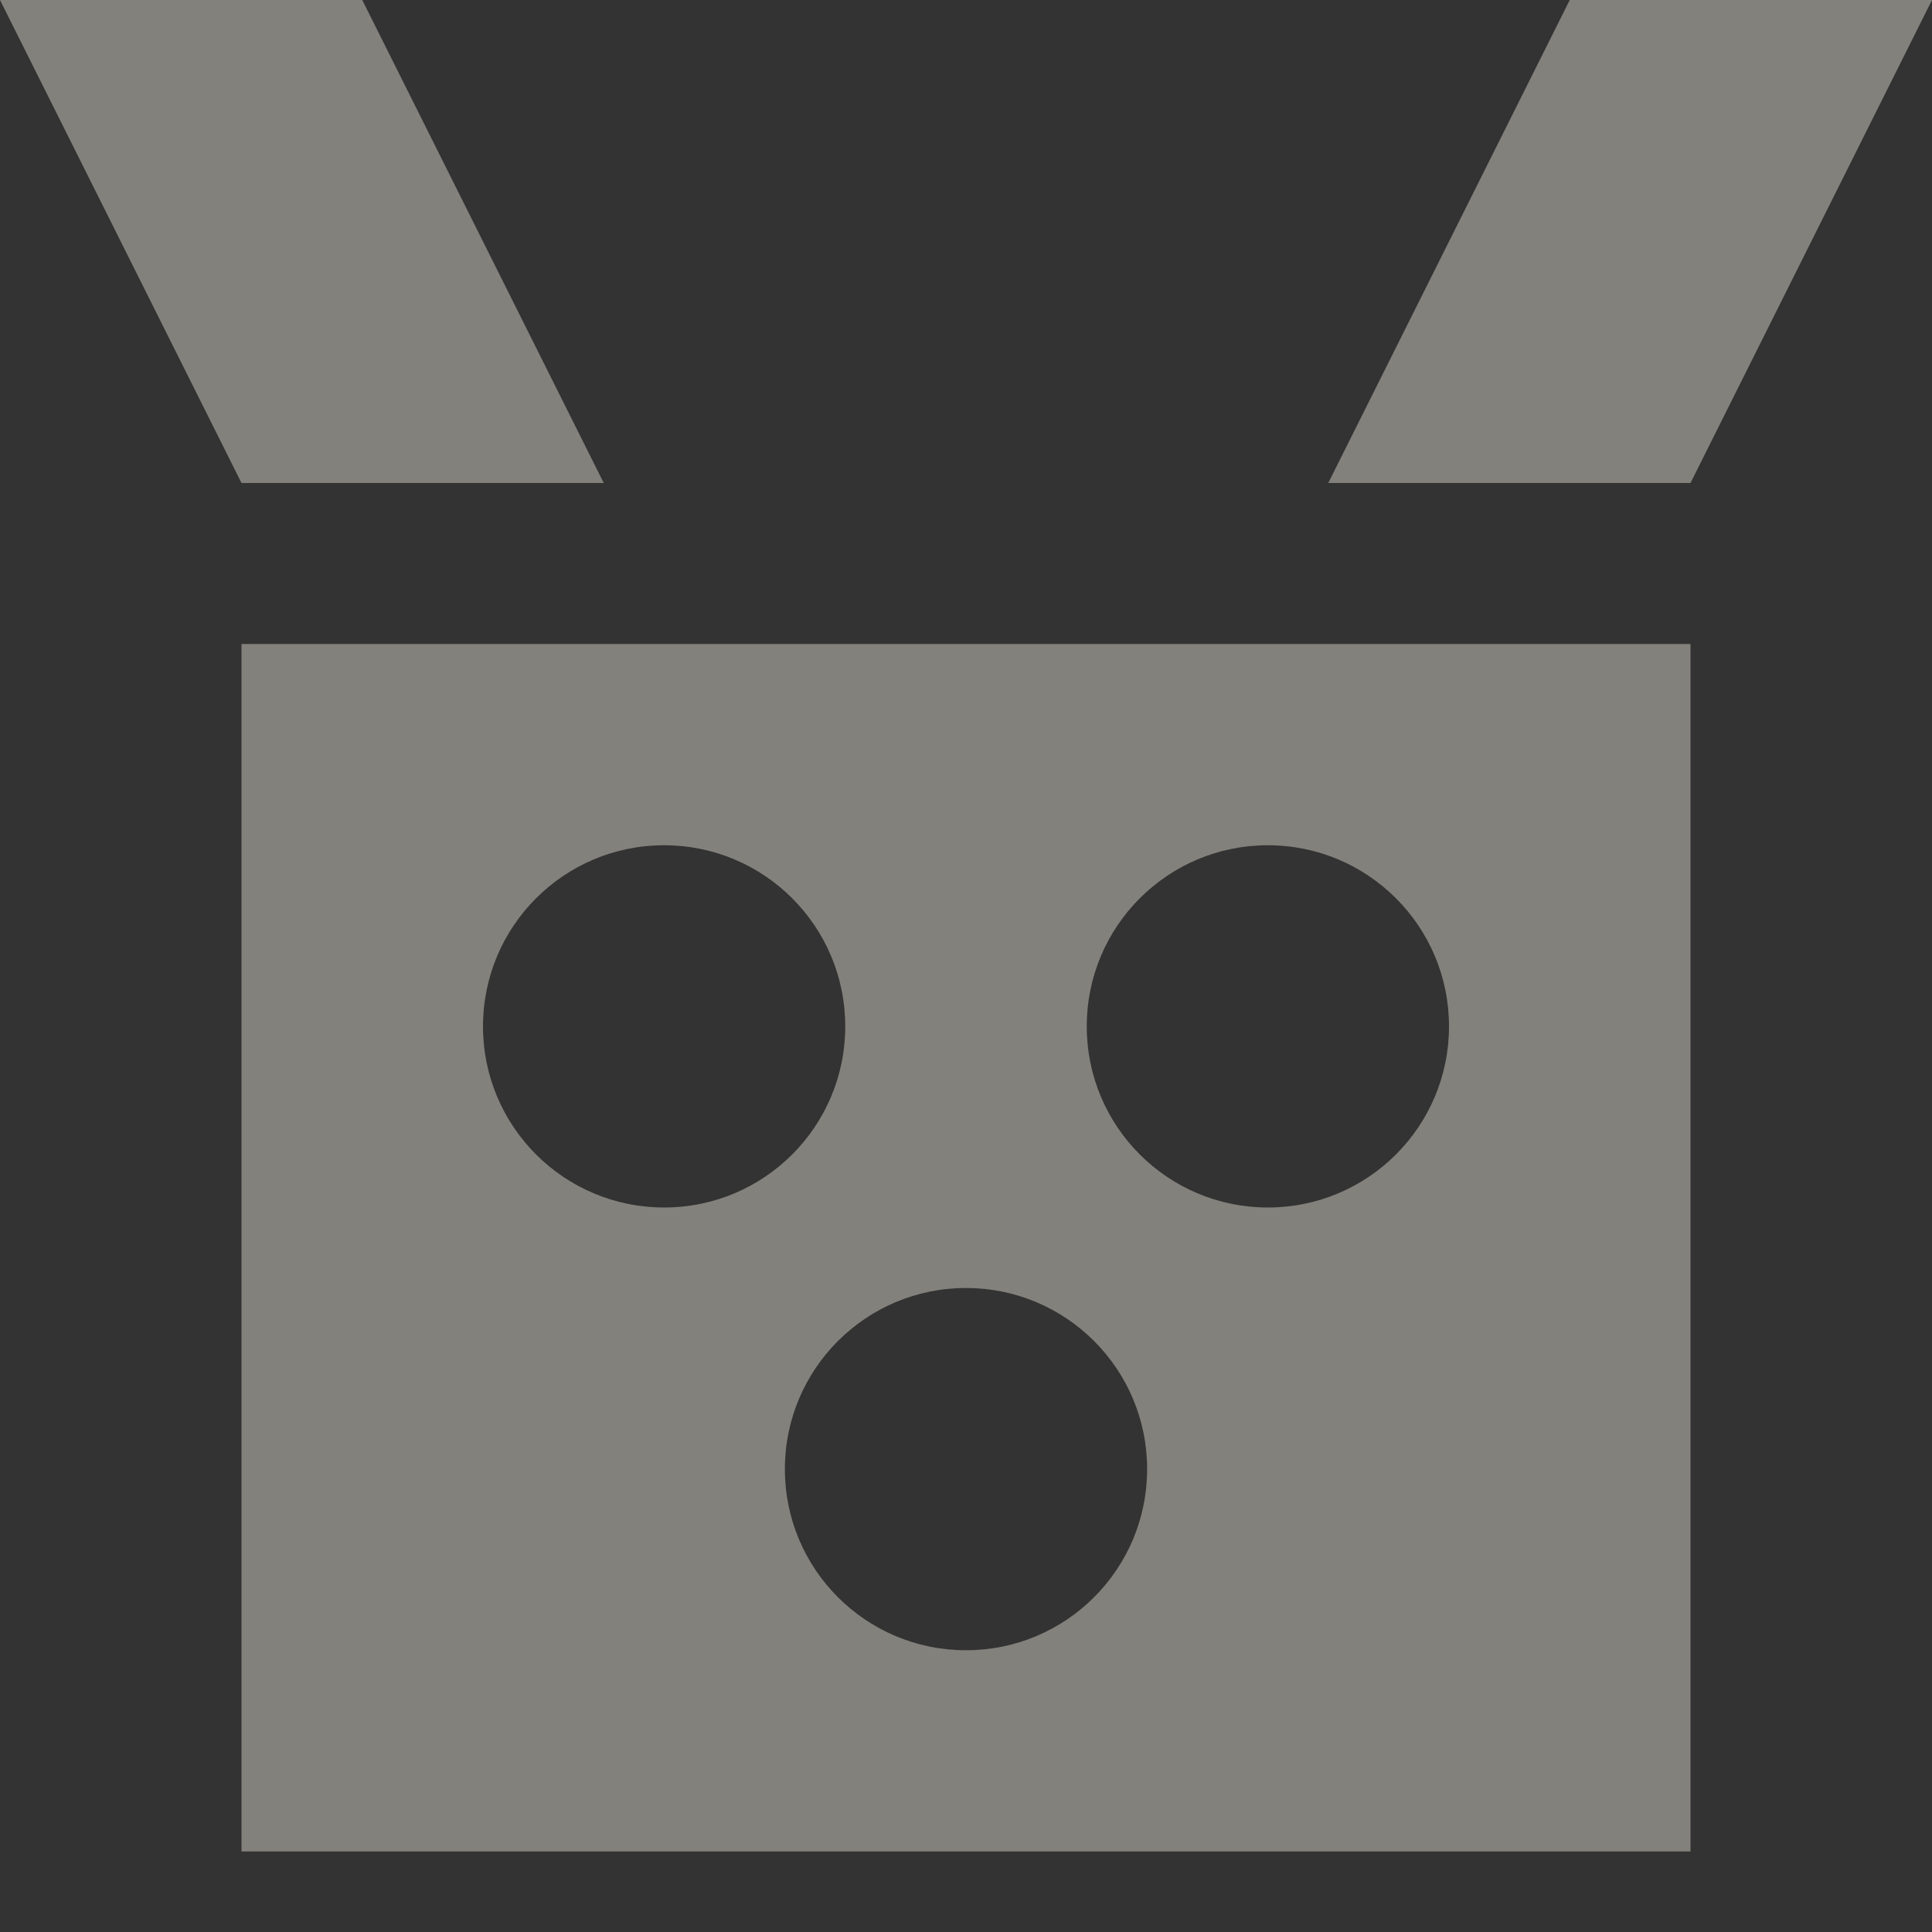 <svg width="24" height="24" viewBox="0 0 24 24" fill="none" xmlns="http://www.w3.org/2000/svg">
<rect x="0" y="0" width="24" height="24" fill="#333333" stroke="none"/>
<path fill-rule="evenodd" clip-rule="evenodd" d="M21 8H3V23H6.6H12H17.4H21V8ZM8.25 15C9.493 15 10.5 13.993 10.5 12.75C10.5 11.507 9.493 10.5 8.25 10.5C7.007 10.5 6 11.507 6 12.75C6 13.993 7.007 15 8.25 15ZM18 12.75C18 13.993 16.993 15 15.75 15C14.507 15 13.5 13.993 13.5 12.75C13.5 11.507 14.507 10.5 15.75 10.5C16.993 10.5 18 11.507 18 12.75ZM12 20.5C13.243 20.5 14.25 19.493 14.25 18.25C14.25 17.007 13.243 16 12 16C10.757 16 9.75 17.007 9.75 18.25C9.75 19.493 10.757 20.5 12 20.5Z" fill="#FAF5E9" fill-opacity="0.4"/>
<path d="M0 0H4.5L7.5 6H3L0 0Z" fill="#FAF5E9" fill-opacity="0.4"/>
<path d="M24 0H19.5L16.5 6H21L24 0Z" fill="#FAF5E9" fill-opacity="0.4"/>
</svg>
